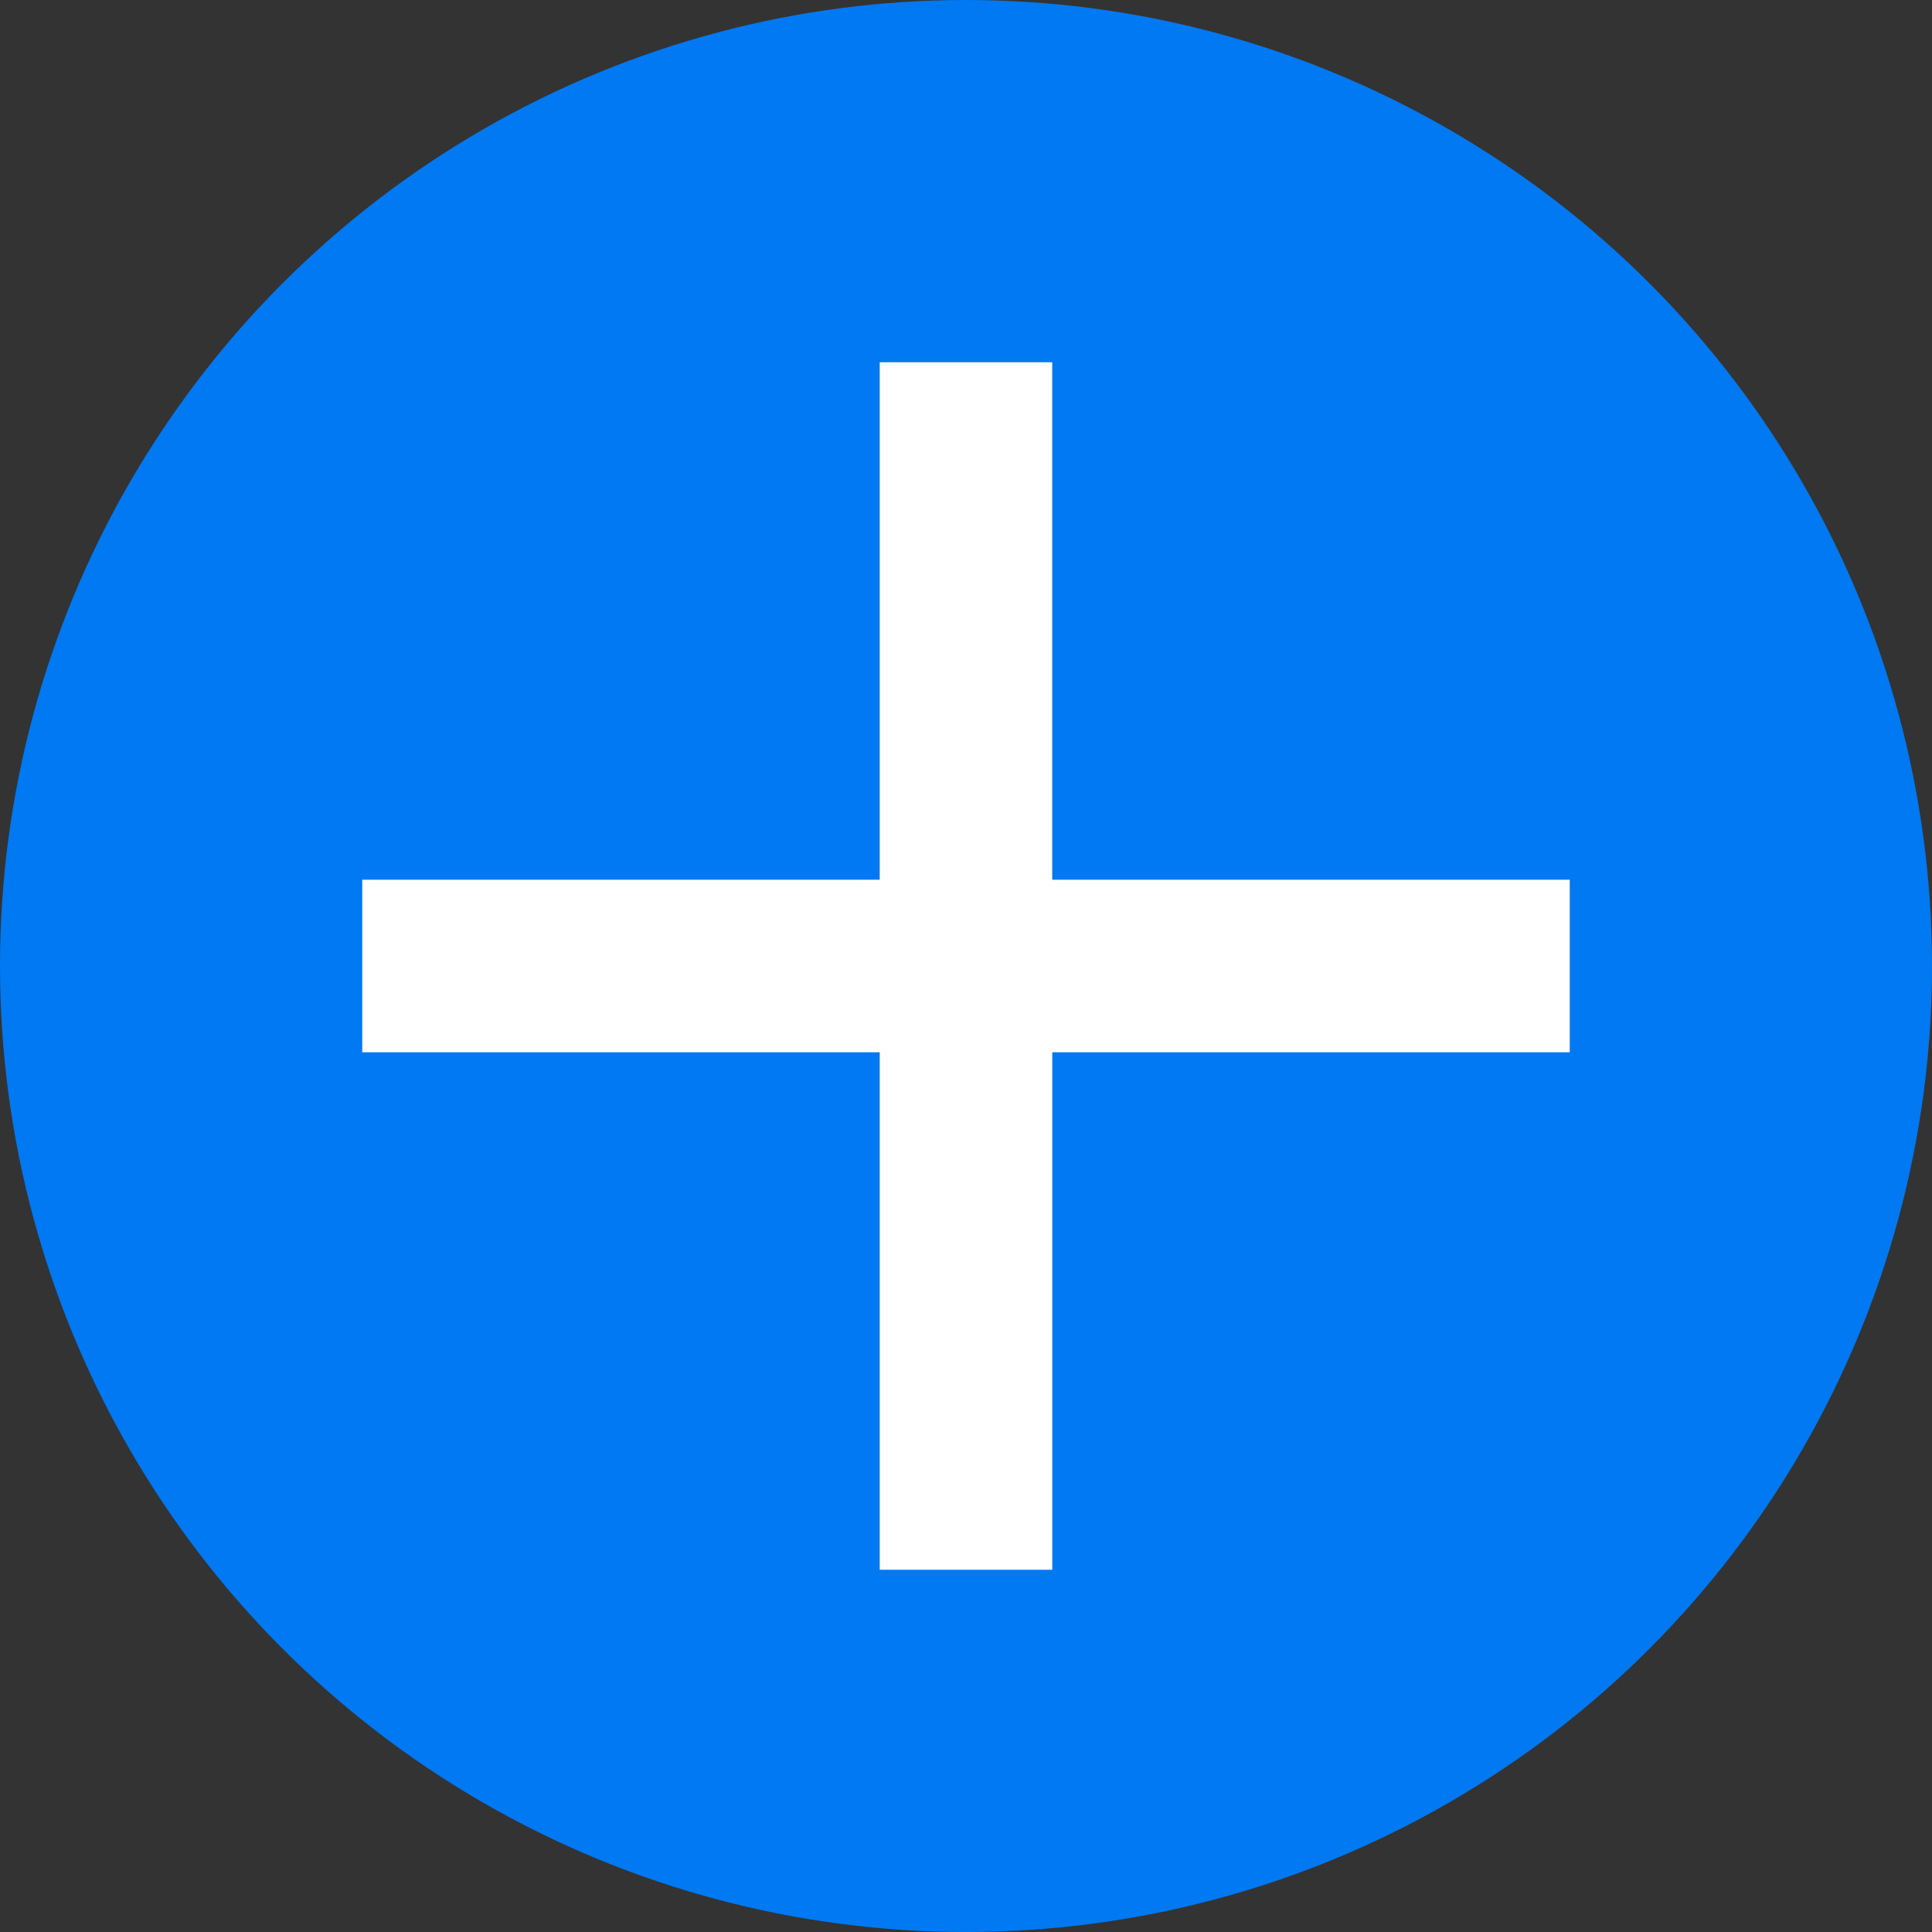 <svg xmlns="http://www.w3.org/2000/svg" width="32" height="32" viewBox="0 0 32 32">
  <rect x="0" y="0" width="32" height="32" fill="#333333" stroke="none"/>
  <g id="그룹_1041" data-name="그룹 1041" transform="translate(-481 -4511)">
    <circle id="타원_26" data-name="타원 26" cx="16" cy="16" r="16" transform="translate(481 4511)" fill="#0079f2"/>
    <path id="_Color" data-name=" ↳Color" d="M20,11.429H11.429V20H8.571V11.429H0V8.571H8.571V0h2.857V8.571H20Z" transform="translate(487 4517)" fill="#fff"/>
  </g>
</svg>
